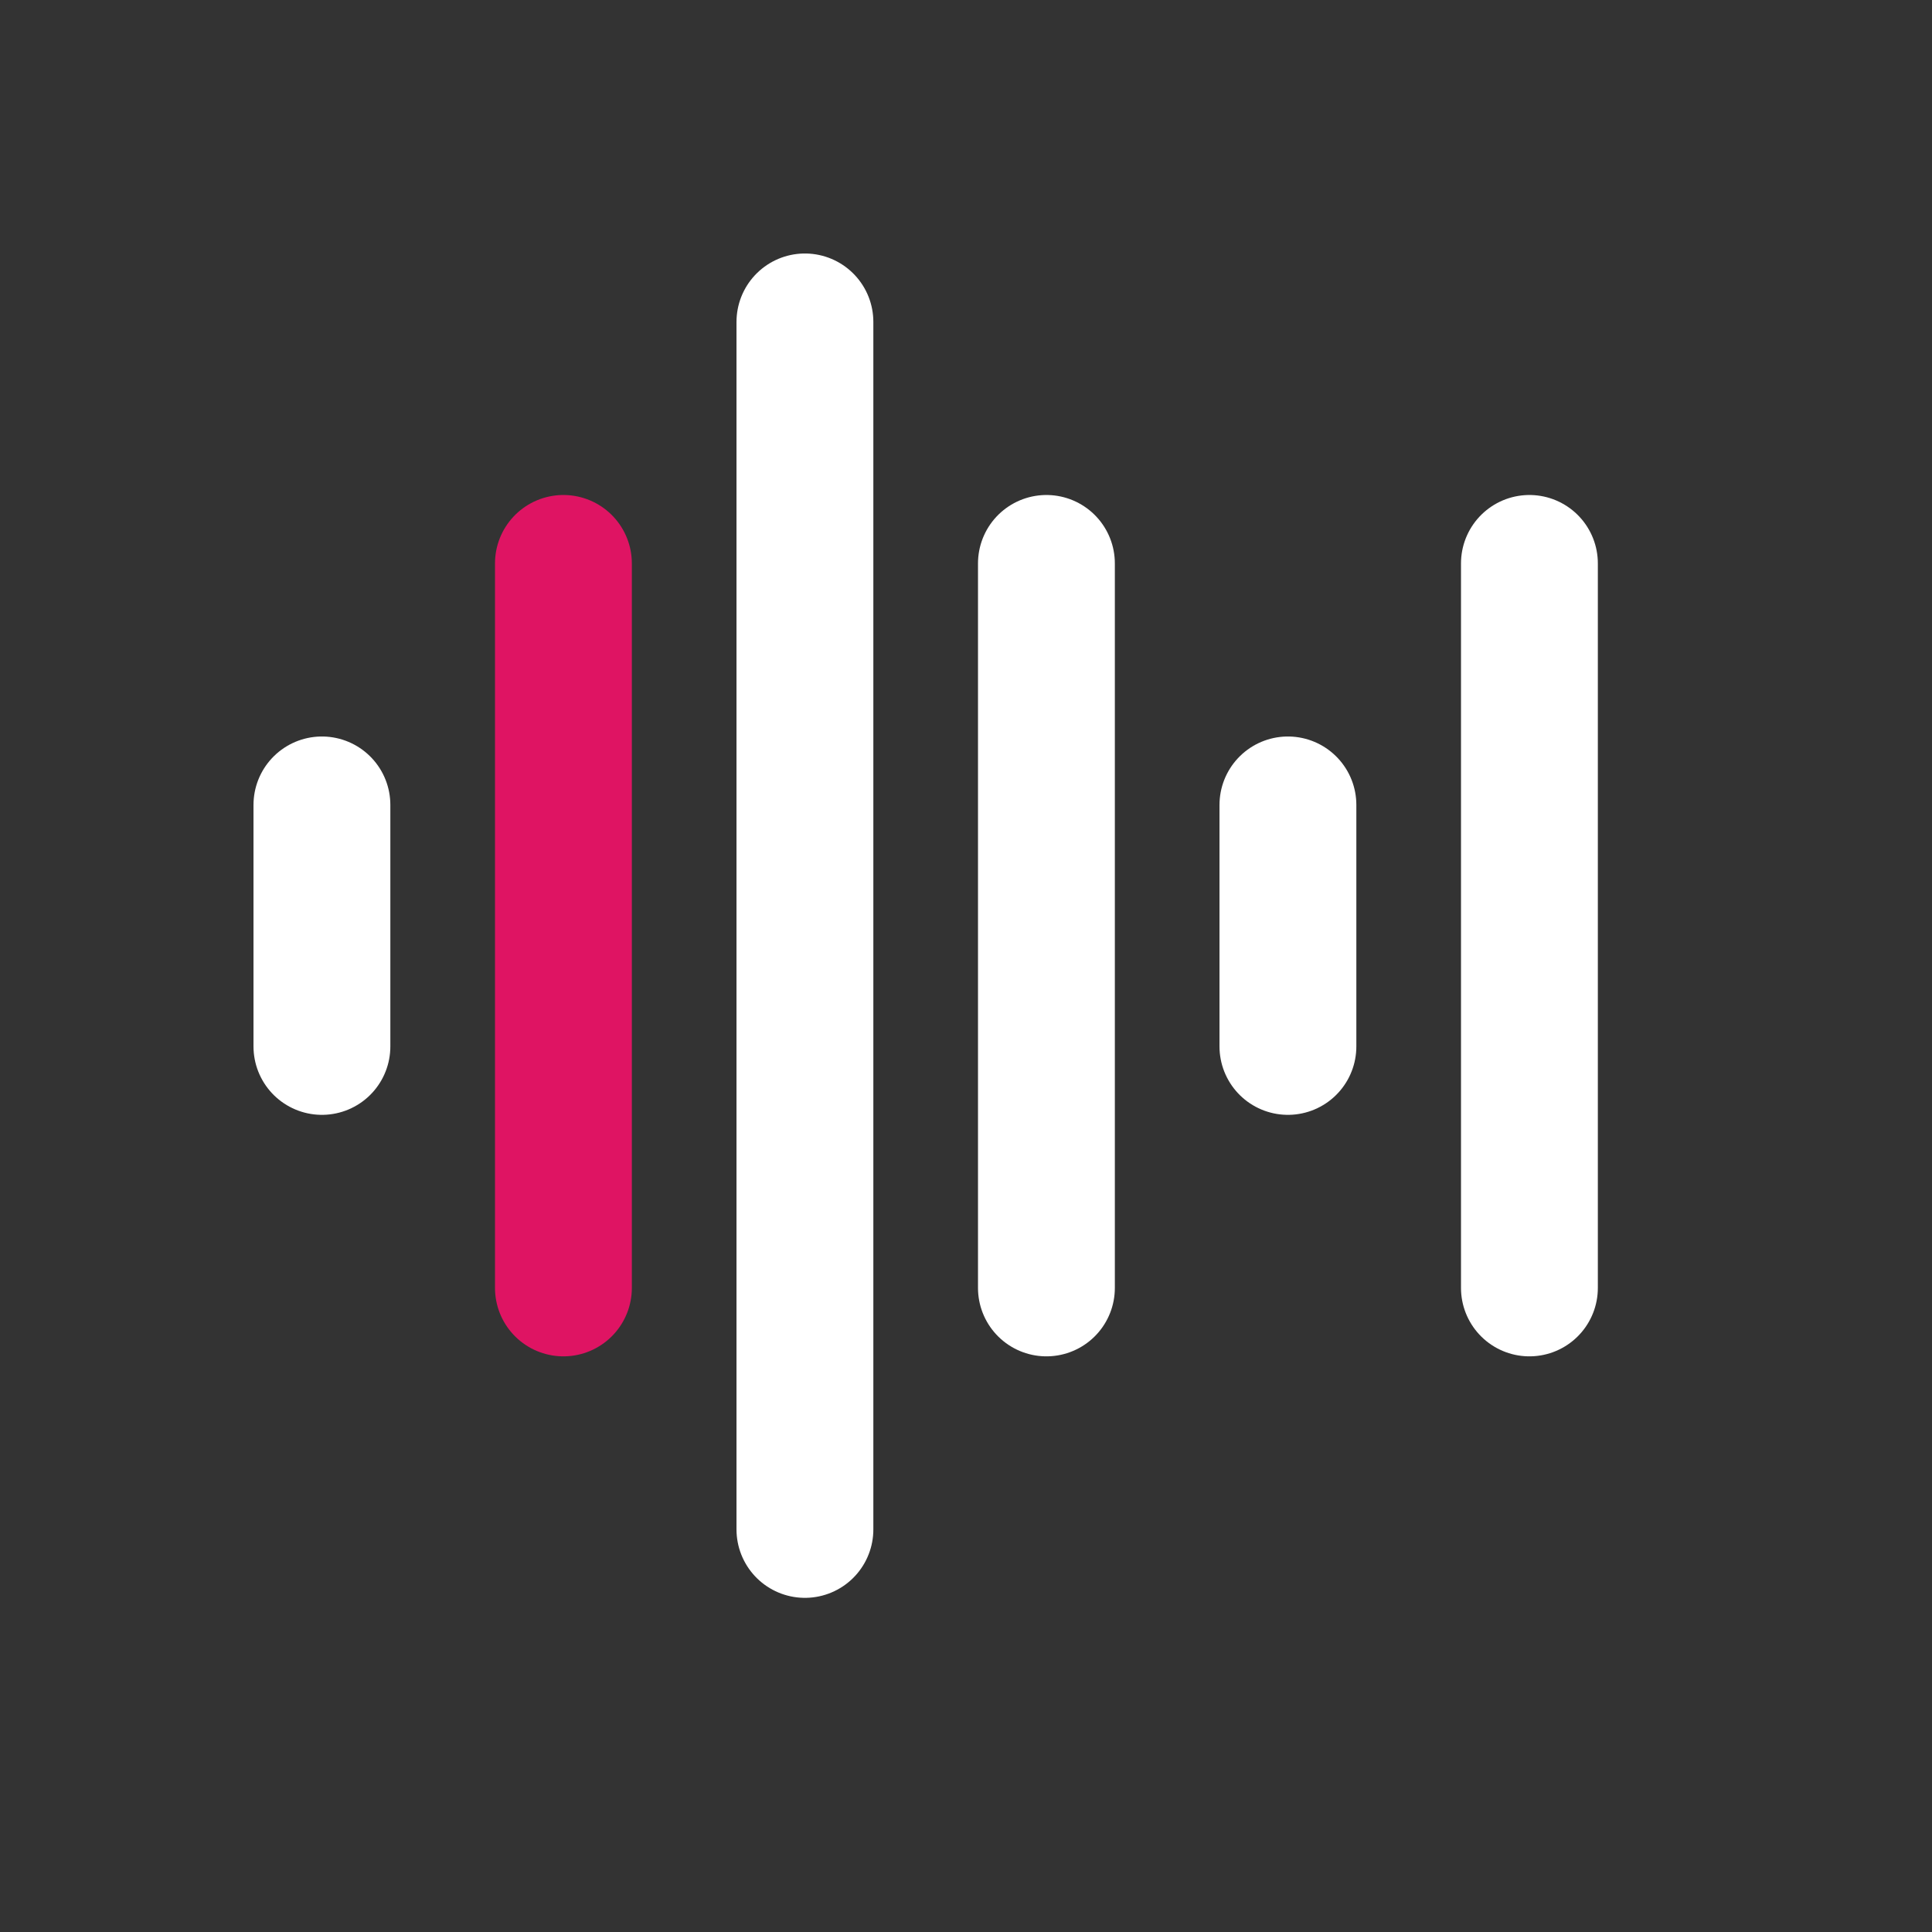 <?xml version="1.0" encoding="utf-8"?>
<!-- Generator: Adobe Illustrator 24.1.2, SVG Export Plug-In . SVG Version: 6.00 Build 0)  -->
<svg version="1.1" id="Слой_1" xmlns="http://www.w3.org/2000/svg" xmlns:xlink="http://www.w3.org/1999/xlink" x="0px" y="0px"
	 viewBox="0 0 800 800" style="enable-background:new 0 0 800 800;" xml:space="preserve">
<rect x="0" y="0" width="800" height="800" fill="#333333" stroke="none"/>
<style type="text/css">
	.st0{fill:none;stroke:#FFFFFF;stroke-width:56.667;stroke-linecap:round;stroke-miterlimit:133.333;}
	.st1{fill:none;stroke:#DF1463;stroke-width:56.667;stroke-linecap:round;stroke-miterlimit:133.333;}
</style>
<path class="st0" d="M133.3,333.3v100"/>
<path class="st0" d="M533.3,333.3v100"/>
<path class="st1" d="M233.3,233.3v300"/>
<path class="st0" d="M433.3,233.3v300"/>
<path class="st0" d="M633.3,233.3v300"/>
<path class="st0" d="M333.3,133.3v500"/>
</svg>
